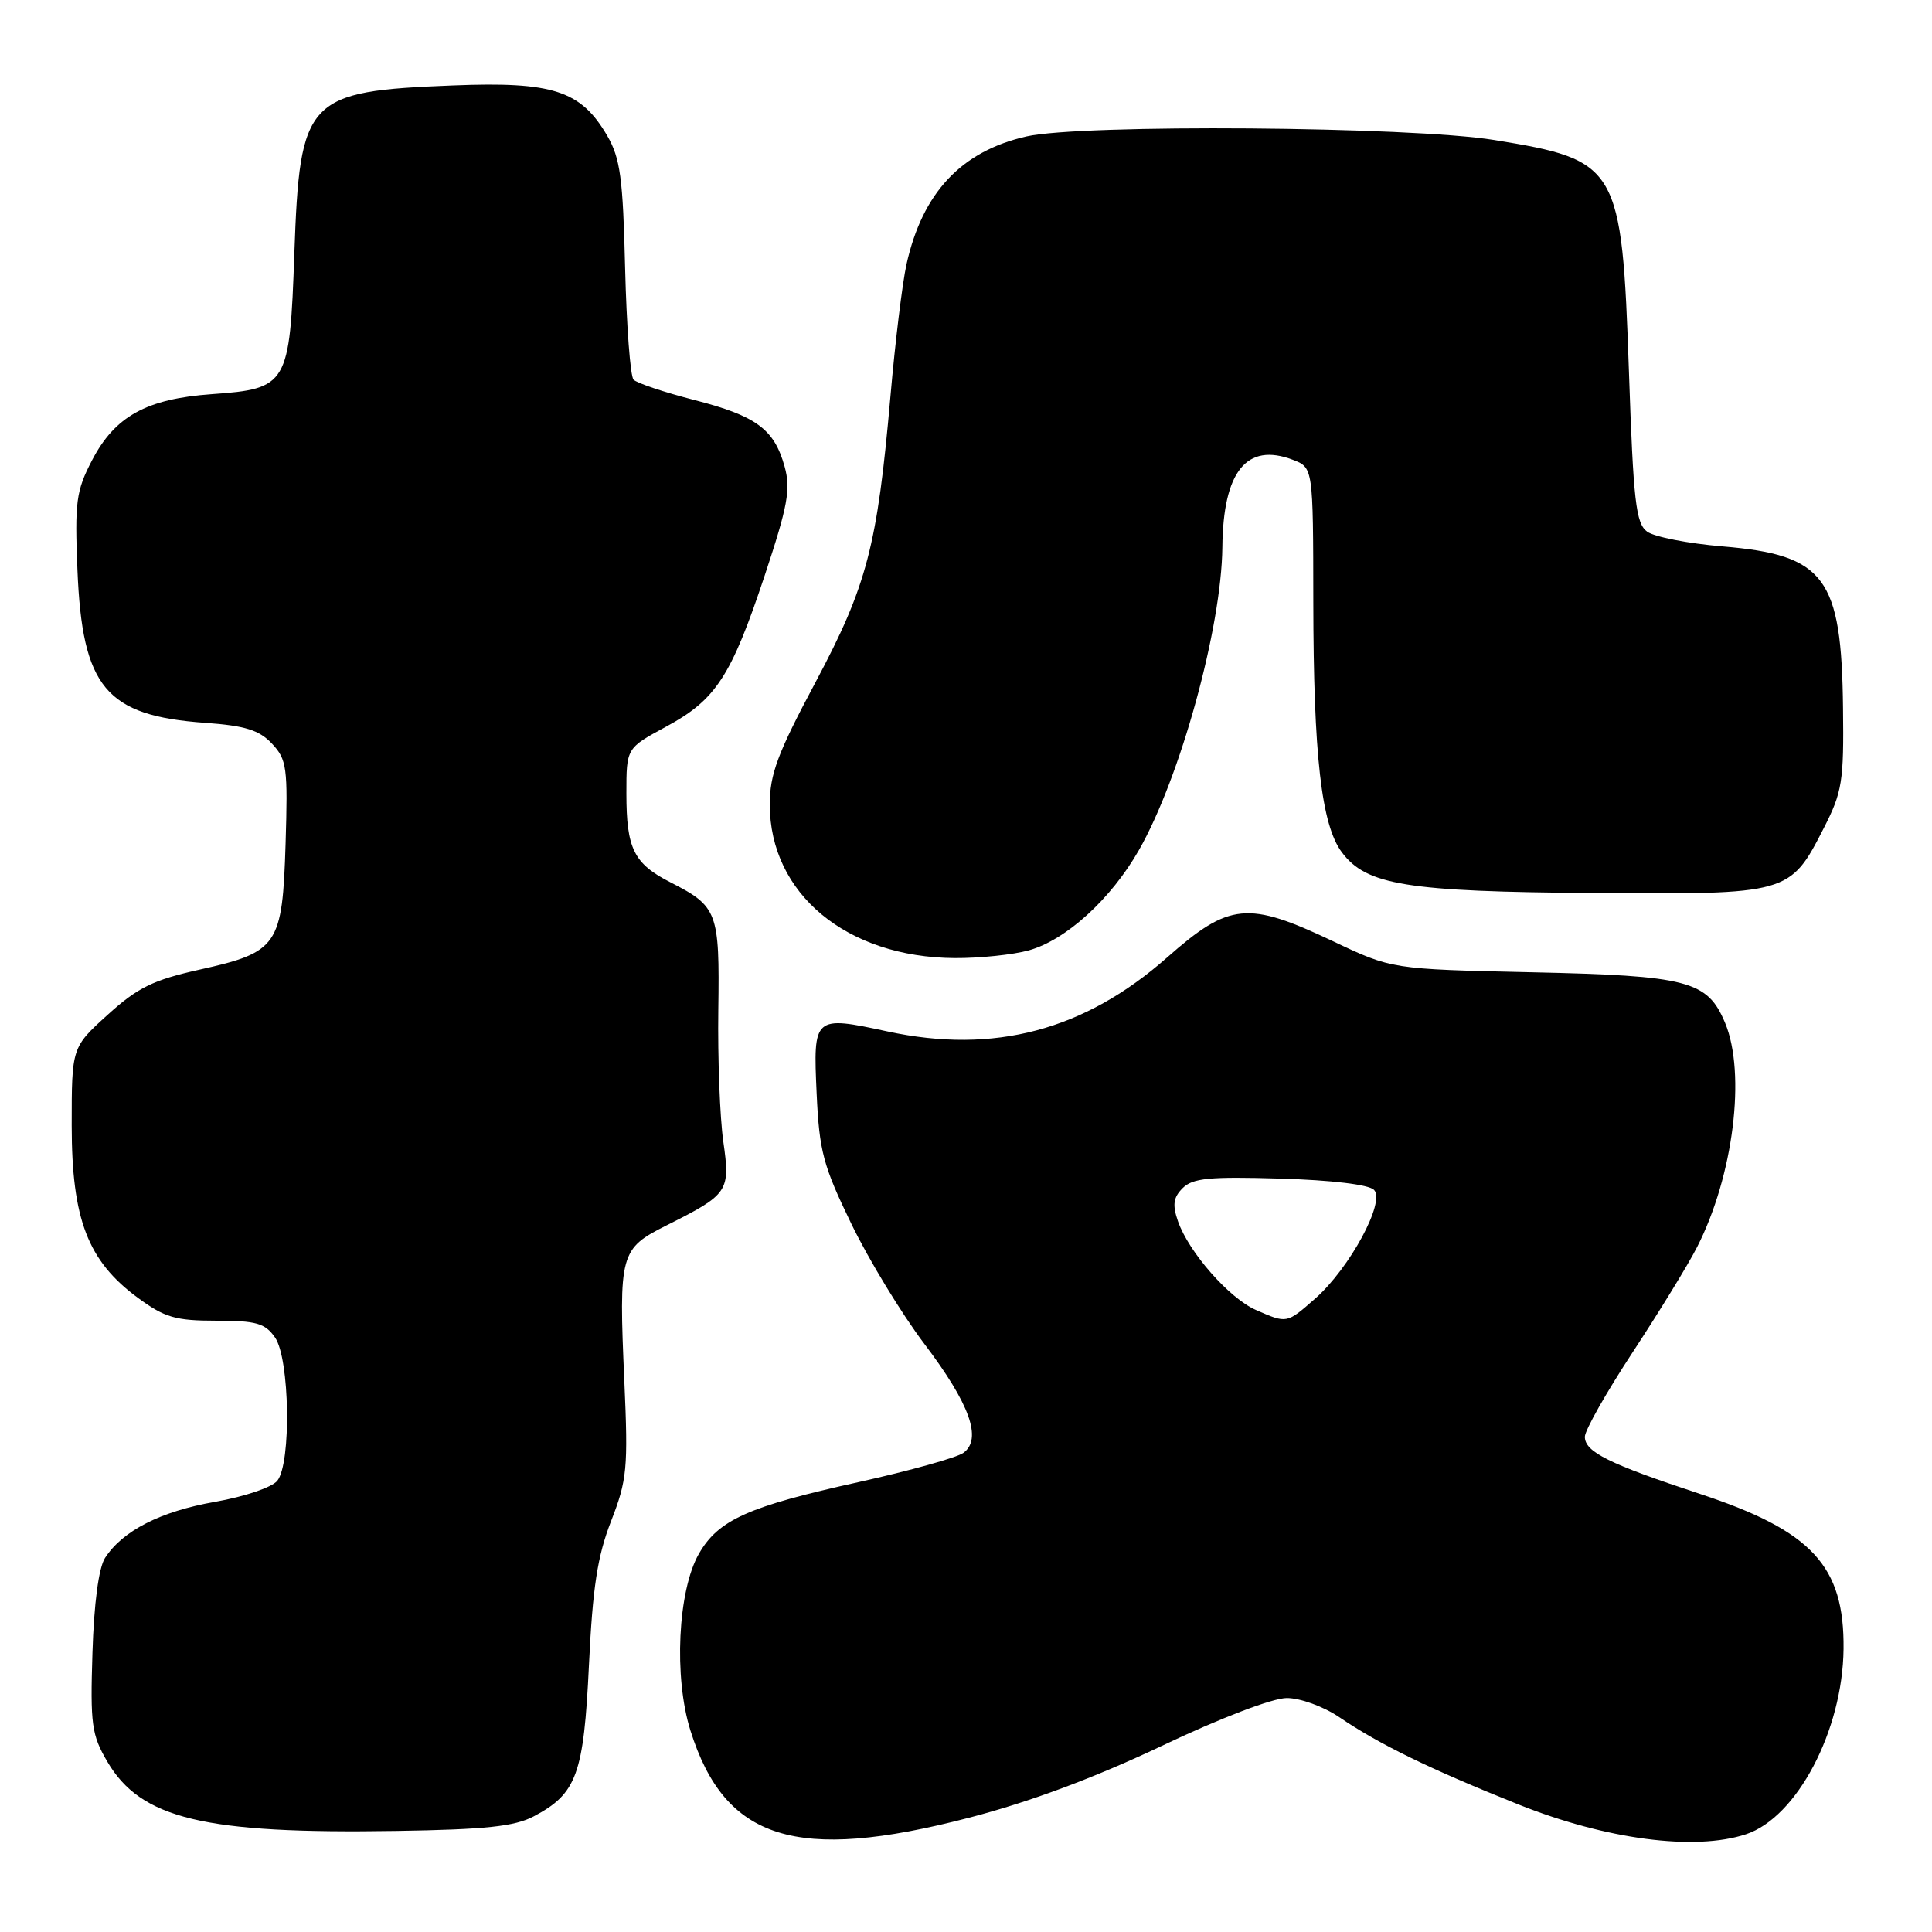 <?xml version="1.0" encoding="UTF-8" standalone="no"?>
<!DOCTYPE svg PUBLIC "-//W3C//DTD SVG 1.1//EN" "http://www.w3.org/Graphics/SVG/1.1/DTD/svg11.dtd" >
<svg xmlns="http://www.w3.org/2000/svg" xmlns:xlink="http://www.w3.org/1999/xlink" version="1.1" viewBox="0 0 256 256">
 <g >
 <path fill="currentColor"
d=" M 128.40 240.86 C 136.44 238.77 145.00 235.58 153.90 231.36 C 161.72 227.64 168.63 225.00 170.51 225.00 C 172.29 225.00 175.37 226.12 177.44 227.52 C 182.79 231.15 189.41 234.38 201.17 239.09 C 212.82 243.75 224.56 245.29 231.35 243.05 C 238.10 240.82 244.16 229.32 244.28 218.50 C 244.40 207.50 240.10 202.85 225.29 197.96 C 213.17 193.96 210.00 192.39 210.00 190.38 C 210.00 189.52 212.87 184.46 216.37 179.13 C 219.87 173.80 223.70 167.55 224.87 165.25 C 229.69 155.81 231.38 142.24 228.58 135.53 C 226.24 129.95 223.70 129.28 202.96 128.83 C 184.42 128.42 184.42 128.42 176.61 124.71 C 165.33 119.36 162.89 119.60 154.66 126.86 C 143.69 136.54 131.72 139.71 117.60 136.67 C 107.82 134.56 107.74 134.64 108.21 144.89 C 108.56 152.55 109.07 154.46 112.82 162.19 C 115.14 166.97 119.48 174.10 122.46 178.04 C 128.51 186.02 130.18 190.67 127.66 192.51 C 126.79 193.14 120.55 194.88 113.79 196.38 C 99.16 199.61 95.20 201.38 92.62 205.86 C 89.81 210.74 89.26 222.24 91.49 229.32 C 96.06 243.85 105.50 246.81 128.40 240.86 Z  M 70.74 240.67 C 76.42 237.67 77.35 235.12 78.04 220.61 C 78.53 210.35 79.16 206.21 80.97 201.56 C 83.09 196.12 83.24 194.56 82.73 183.06 C 81.98 166.05 82.14 165.46 88.38 162.34 C 96.53 158.25 96.79 157.87 95.84 151.25 C 95.39 148.09 95.09 140.24 95.18 133.81 C 95.36 120.83 95.09 120.11 88.85 116.92 C 83.98 114.44 83.00 112.46 83.00 105.13 C 83.00 99.13 83.00 99.13 88.22 96.31 C 94.86 92.73 96.87 89.66 101.33 76.25 C 104.39 67.03 104.79 64.83 103.97 61.84 C 102.59 56.86 100.22 55.11 91.95 52.99 C 87.98 51.97 84.38 50.76 83.95 50.31 C 83.52 49.87 83.02 43.20 82.83 35.50 C 82.55 23.62 82.19 20.97 80.47 18.00 C 76.98 12.00 73.28 10.79 60.00 11.32 C 40.59 12.08 39.73 13.00 39.00 33.60 C 38.39 51.03 38.11 51.51 28.05 52.23 C 19.40 52.85 15.22 55.16 12.18 61.02 C 10.09 65.04 9.89 66.52 10.26 75.50 C 10.90 91.10 14.01 94.84 27.19 95.78 C 32.49 96.16 34.35 96.74 36.04 98.54 C 38.01 100.64 38.15 101.70 37.84 111.81 C 37.42 125.32 36.84 126.17 26.45 128.48 C 20.30 129.85 18.25 130.85 14.28 134.45 C 9.50 138.78 9.50 138.78 9.50 149.14 C 9.51 161.55 11.63 167.09 18.27 171.97 C 21.82 174.58 23.26 175.00 28.64 175.00 C 33.96 175.00 35.12 175.33 36.44 177.22 C 38.39 180.01 38.62 193.84 36.75 196.20 C 36.05 197.08 32.41 198.31 28.50 199.00 C 21.28 200.26 16.25 202.83 13.92 206.43 C 13.08 207.72 12.45 212.47 12.25 219.00 C 11.95 228.48 12.14 229.88 14.21 233.41 C 18.66 241.01 27.02 243.02 52.50 242.61 C 64.37 242.42 68.18 242.02 70.74 240.67 Z  M 136.32 125.93 C 141.25 124.56 147.20 119.15 150.91 112.65 C 156.39 103.06 161.86 83.19 161.97 72.50 C 162.07 62.47 165.19 58.60 171.29 60.92 C 174.00 61.95 174.00 61.95 174.02 79.73 C 174.04 100.08 175.09 109.31 177.80 112.93 C 181.04 117.28 186.40 118.15 211.04 118.33 C 237.04 118.53 237.18 118.49 241.66 109.73 C 244.10 104.96 244.33 103.56 244.21 93.83 C 244.02 76.48 241.82 73.53 228.24 72.40 C 223.70 72.02 219.21 71.14 218.26 70.45 C 216.76 69.35 216.43 66.48 215.84 49.18 C 214.90 21.98 214.45 21.22 197.99 18.55 C 186.88 16.75 143.27 16.42 136.00 18.08 C 127.36 20.05 122.22 25.54 120.11 35.05 C 119.57 37.50 118.61 45.35 117.99 52.50 C 116.25 72.37 114.88 77.60 108.05 90.42 C 103.03 99.83 102.00 102.58 102.00 106.62 C 102.01 118.42 112.18 126.86 126.50 126.95 C 129.80 126.97 134.22 126.51 136.32 125.93 Z  M 166.42 173.58 C 162.89 172.04 157.52 165.93 156.09 161.83 C 155.33 159.65 155.47 158.67 156.71 157.43 C 158.03 156.11 160.28 155.89 169.61 156.17 C 176.42 156.37 181.37 156.96 182.06 157.66 C 183.62 159.22 178.83 168.06 174.27 172.07 C 170.47 175.40 170.56 175.39 166.42 173.58 Z "/>
</g>
</svg>